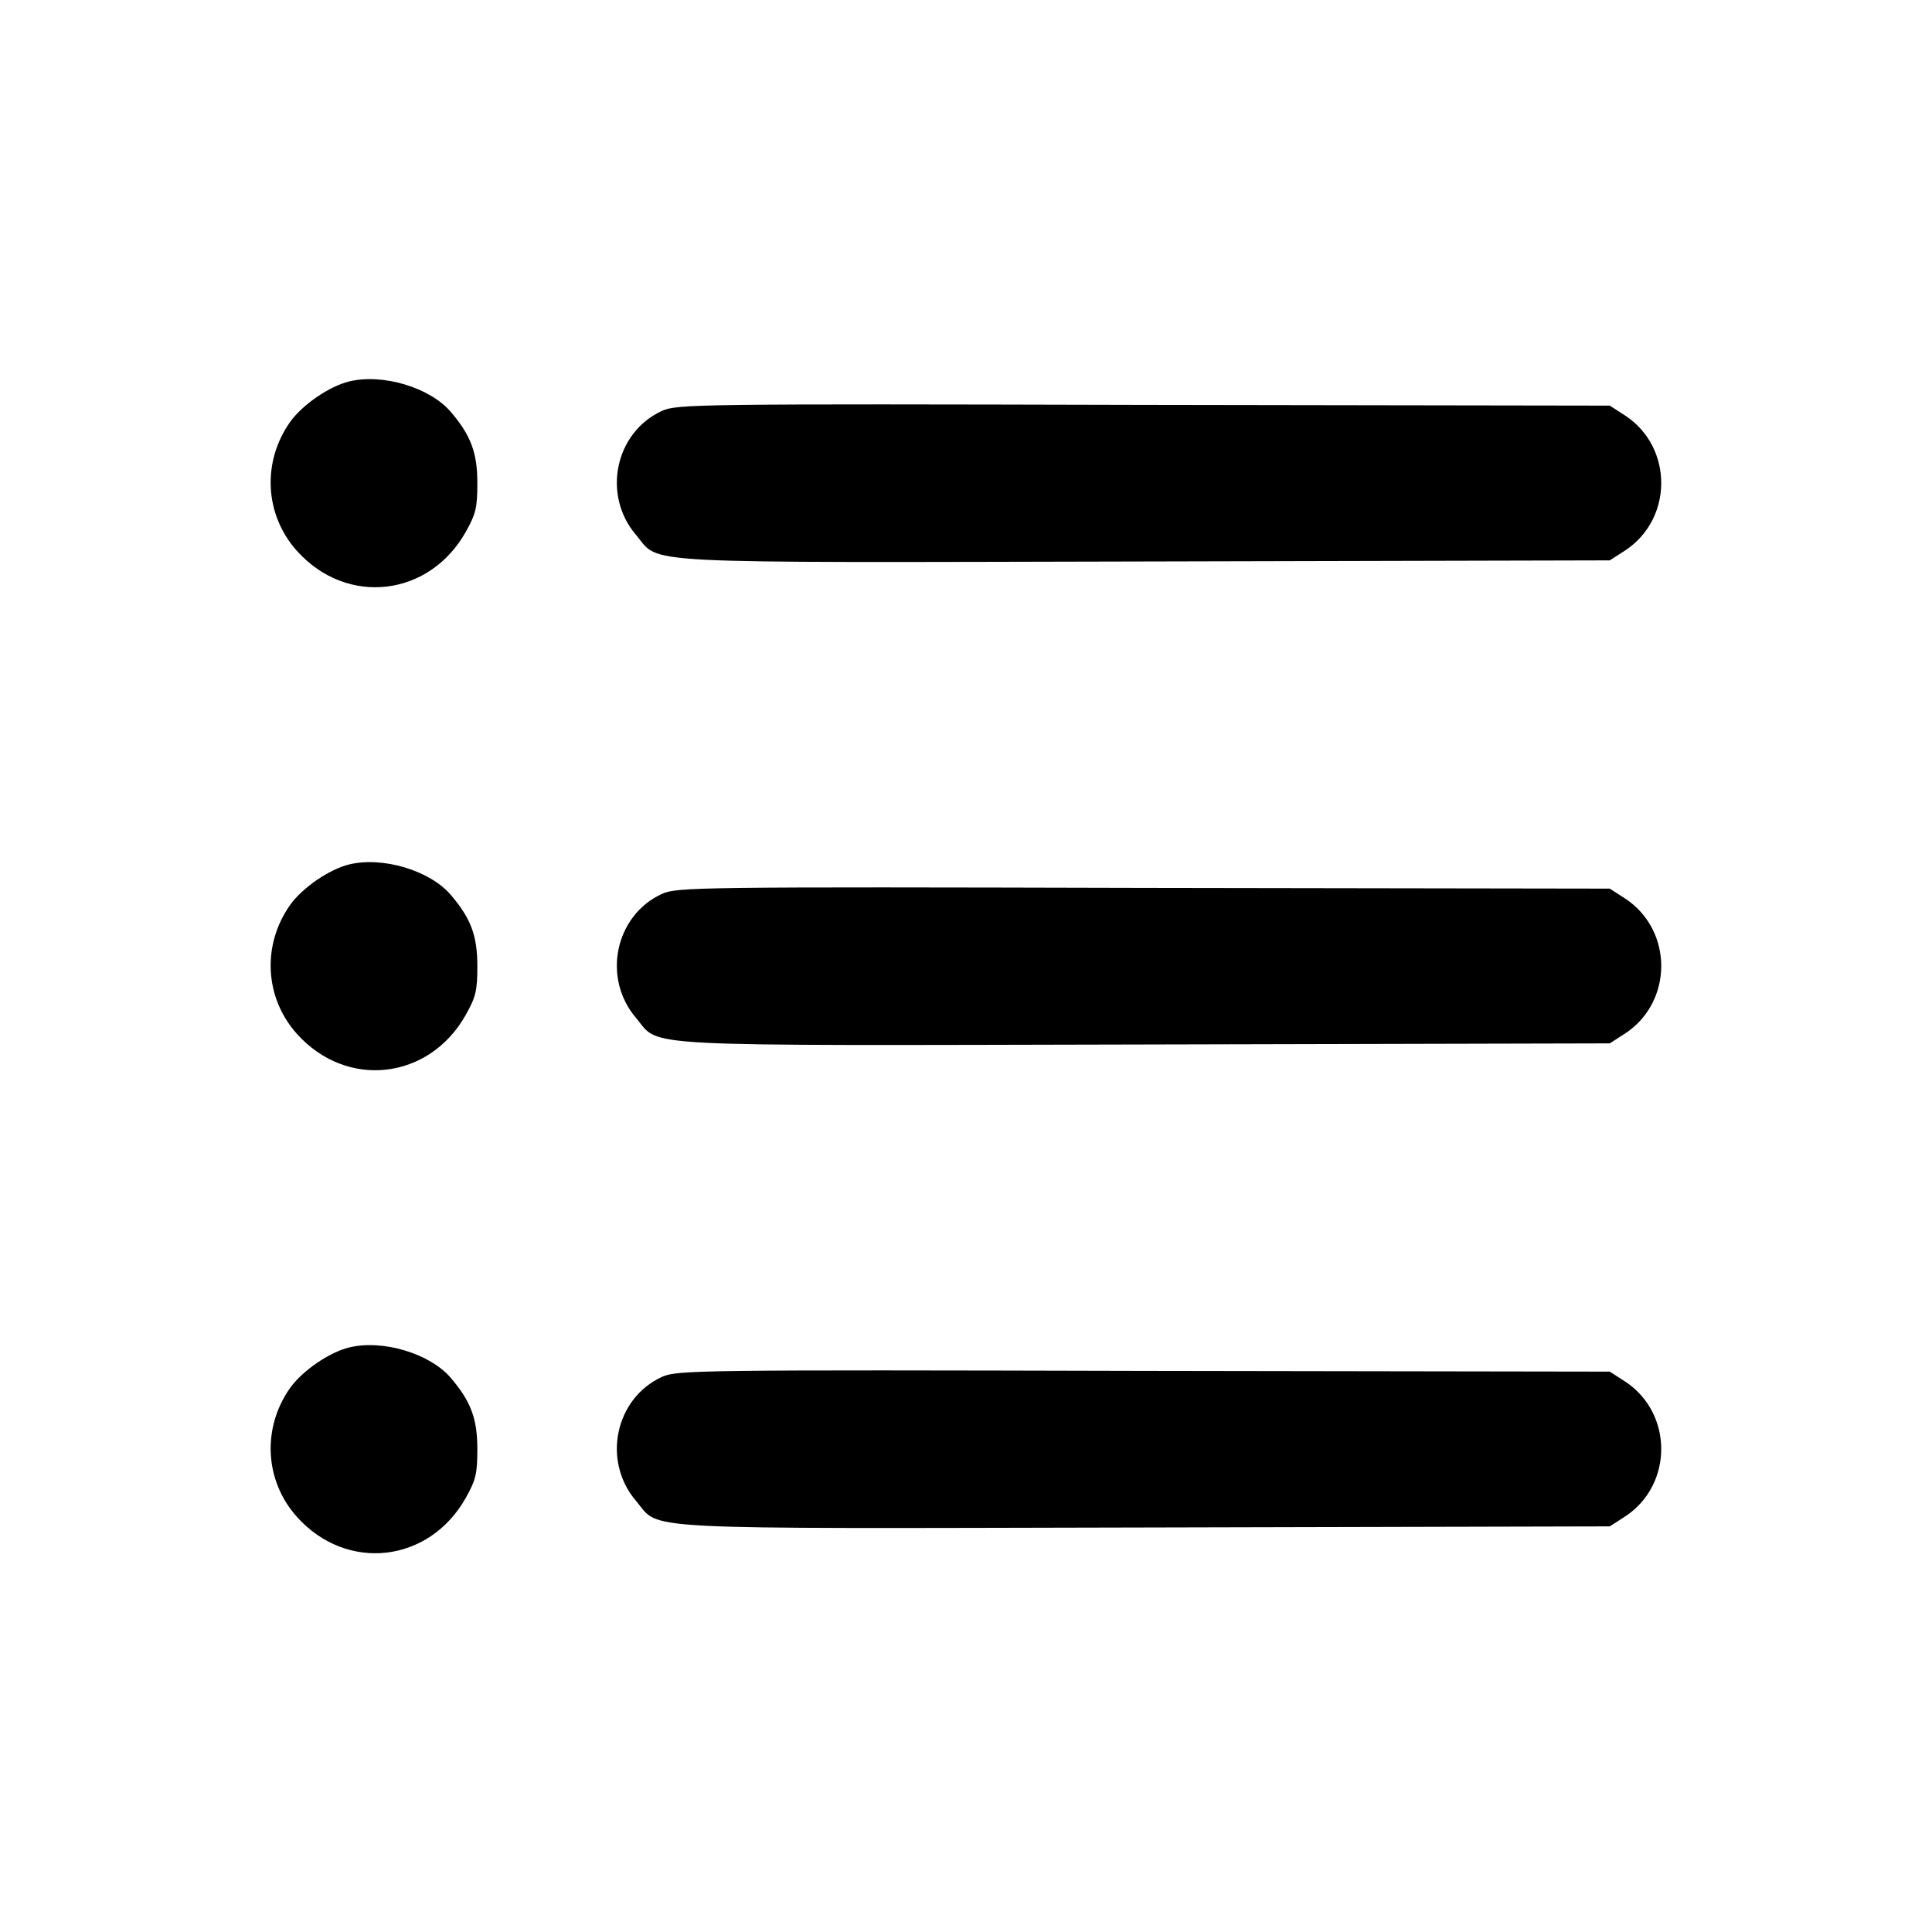 <svg width="40" height="40" viewBox="0 0 40 40" fill="none" xmlns="http://www.w3.org/2000/svg">
<path d="M7.226 7.898C6.812 8 6.258 8.383 6.008 8.734C5.422 9.562 5.476 10.656 6.148 11.406C7.18 12.555 8.883 12.359 9.641 11.016C9.851 10.641 9.883 10.516 9.883 10C9.883 9.375 9.75 9.016 9.336 8.531C8.906 8.023 7.922 7.727 7.226 7.898Z" fill="black"/>
<path d="M13.703 8.508C12.734 8.953 12.46 10.25 13.171 11.078C13.687 11.688 12.953 11.648 23.718 11.625L33.328 11.602L33.656 11.391C34.64 10.734 34.64 9.266 33.656 8.609L33.328 8.398L23.679 8.383C14.421 8.359 14.007 8.367 13.703 8.508Z" fill="black"/>
<path d="M7.226 17.898C6.812 18 6.258 18.383 6.008 18.734C5.422 19.562 5.476 20.656 6.148 21.406C7.18 22.555 8.883 22.359 9.641 21.016C9.851 20.641 9.883 20.516 9.883 20C9.883 19.375 9.75 19.016 9.336 18.531C8.906 18.023 7.922 17.727 7.226 17.898Z" fill="black"/>
<path d="M13.703 18.508C12.734 18.953 12.46 20.25 13.171 21.078C13.687 21.688 12.953 21.648 23.718 21.625L33.328 21.602L33.656 21.391C34.64 20.734 34.64 19.266 33.656 18.609L33.328 18.398L23.679 18.383C14.421 18.359 14.007 18.367 13.703 18.508Z" fill="black"/>
<path d="M7.226 27.898C6.812 28 6.258 28.383 6.008 28.734C5.422 29.562 5.476 30.656 6.148 31.406C7.18 32.555 8.883 32.359 9.641 31.016C9.851 30.641 9.883 30.516 9.883 30C9.883 29.375 9.75 29.016 9.336 28.531C8.906 28.023 7.922 27.727 7.226 27.898Z" fill="black"/>
<path d="M13.703 28.508C12.734 28.953 12.46 30.25 13.171 31.078C13.687 31.688 12.953 31.648 23.718 31.625L33.328 31.602L33.656 31.391C34.64 30.734 34.64 29.266 33.656 28.609L33.328 28.398L23.679 28.383C14.421 28.359 14.007 28.367 13.703 28.508Z" fill="black"/>
</svg>
